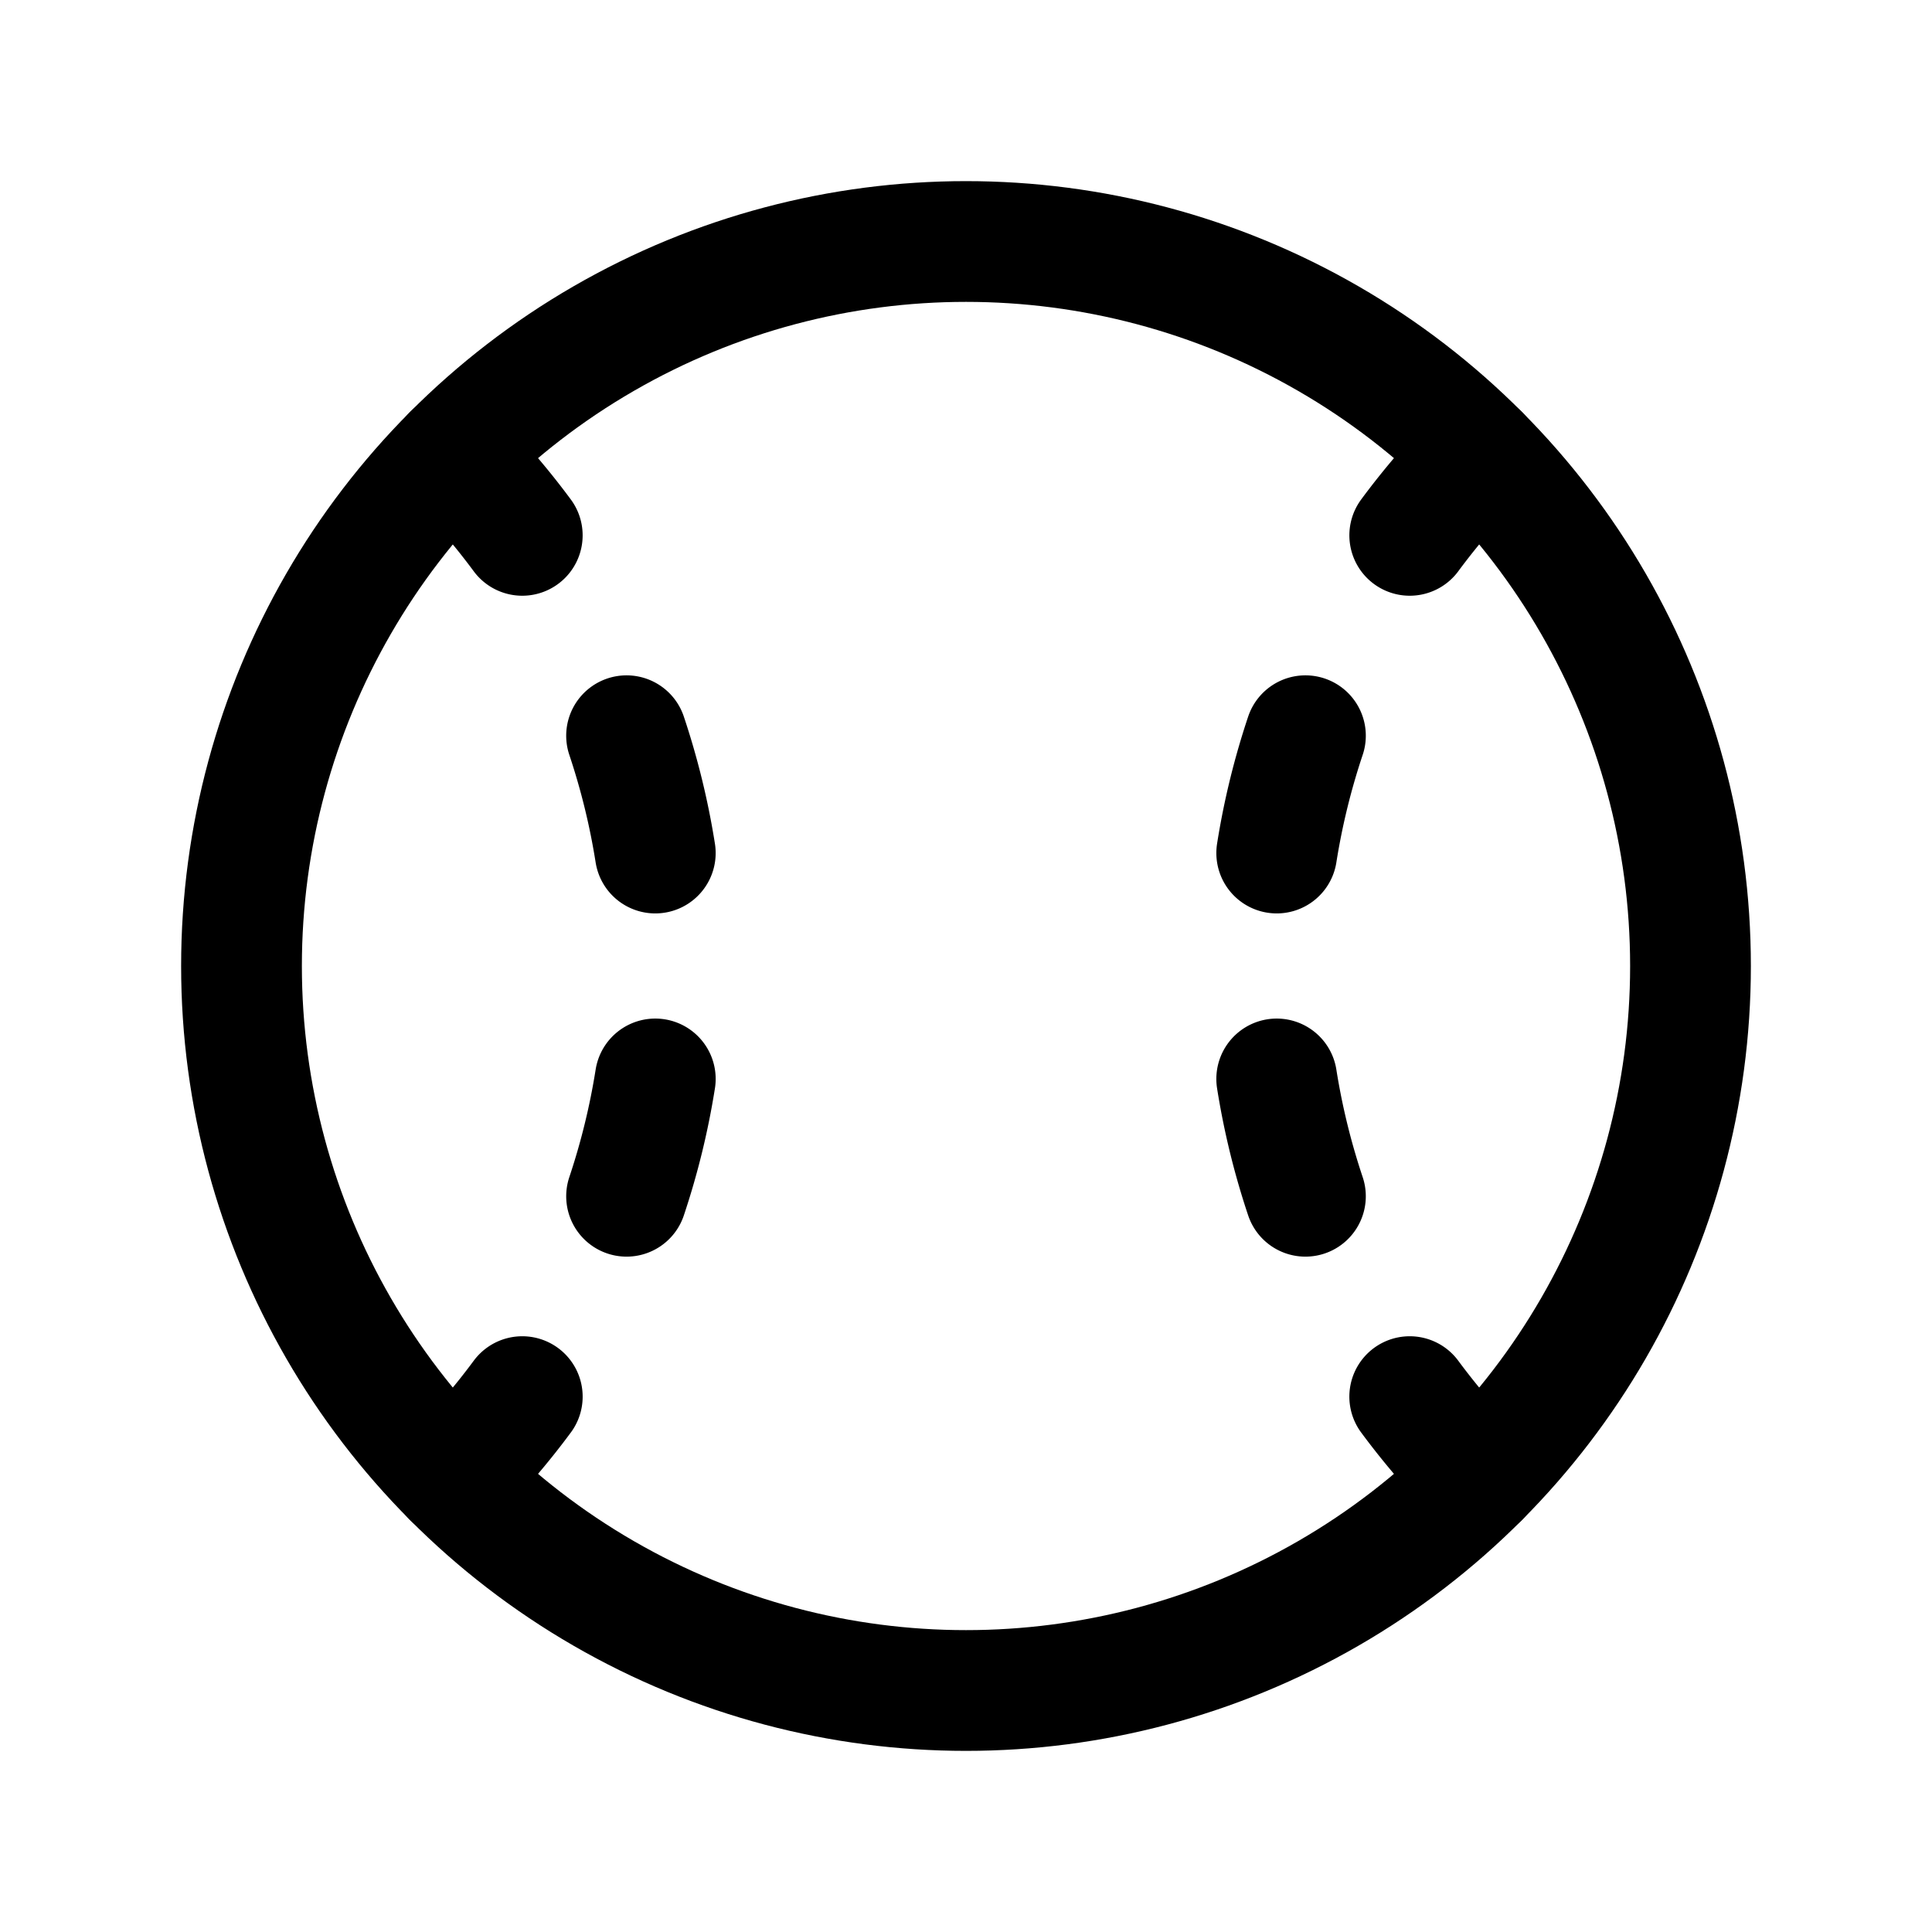 <svg viewBox="0 0 256 256" xmlns="http://www.w3.org/2000/svg"><g fill="none"><path d="m0 0h256v256h-256z"/><g stroke="#000" stroke-linecap="round" stroke-linejoin="round" stroke-width="16"><circle cx="128" cy="128" r="96"/><path d="m169.172 113.032a96.589 96.589 0 0 1 3.804-15.545"/><path d="m172.975 158.51a96.588 96.588 0 0 1 -3.804-15.545"/><path d="m86.828 113.032a96.589 96.589 0 0 0 -3.804-15.545"/><path d="m83.025 158.51a96.588 96.588 0 0 0 3.804-15.545"/><path d="m186.798 70.936a96.591 96.591 0 0 1 9.201-10.701"/><path d="m195.999 195.765a96.592 96.592 0 0 1 -9.203-10.704"/><path d="m60.001 195.765a96.59 96.59 0 0 0 9.203-10.704"/><path d="m69.202 70.936a96.592 96.592 0 0 0 -9.201-10.701"/></g></g></svg>